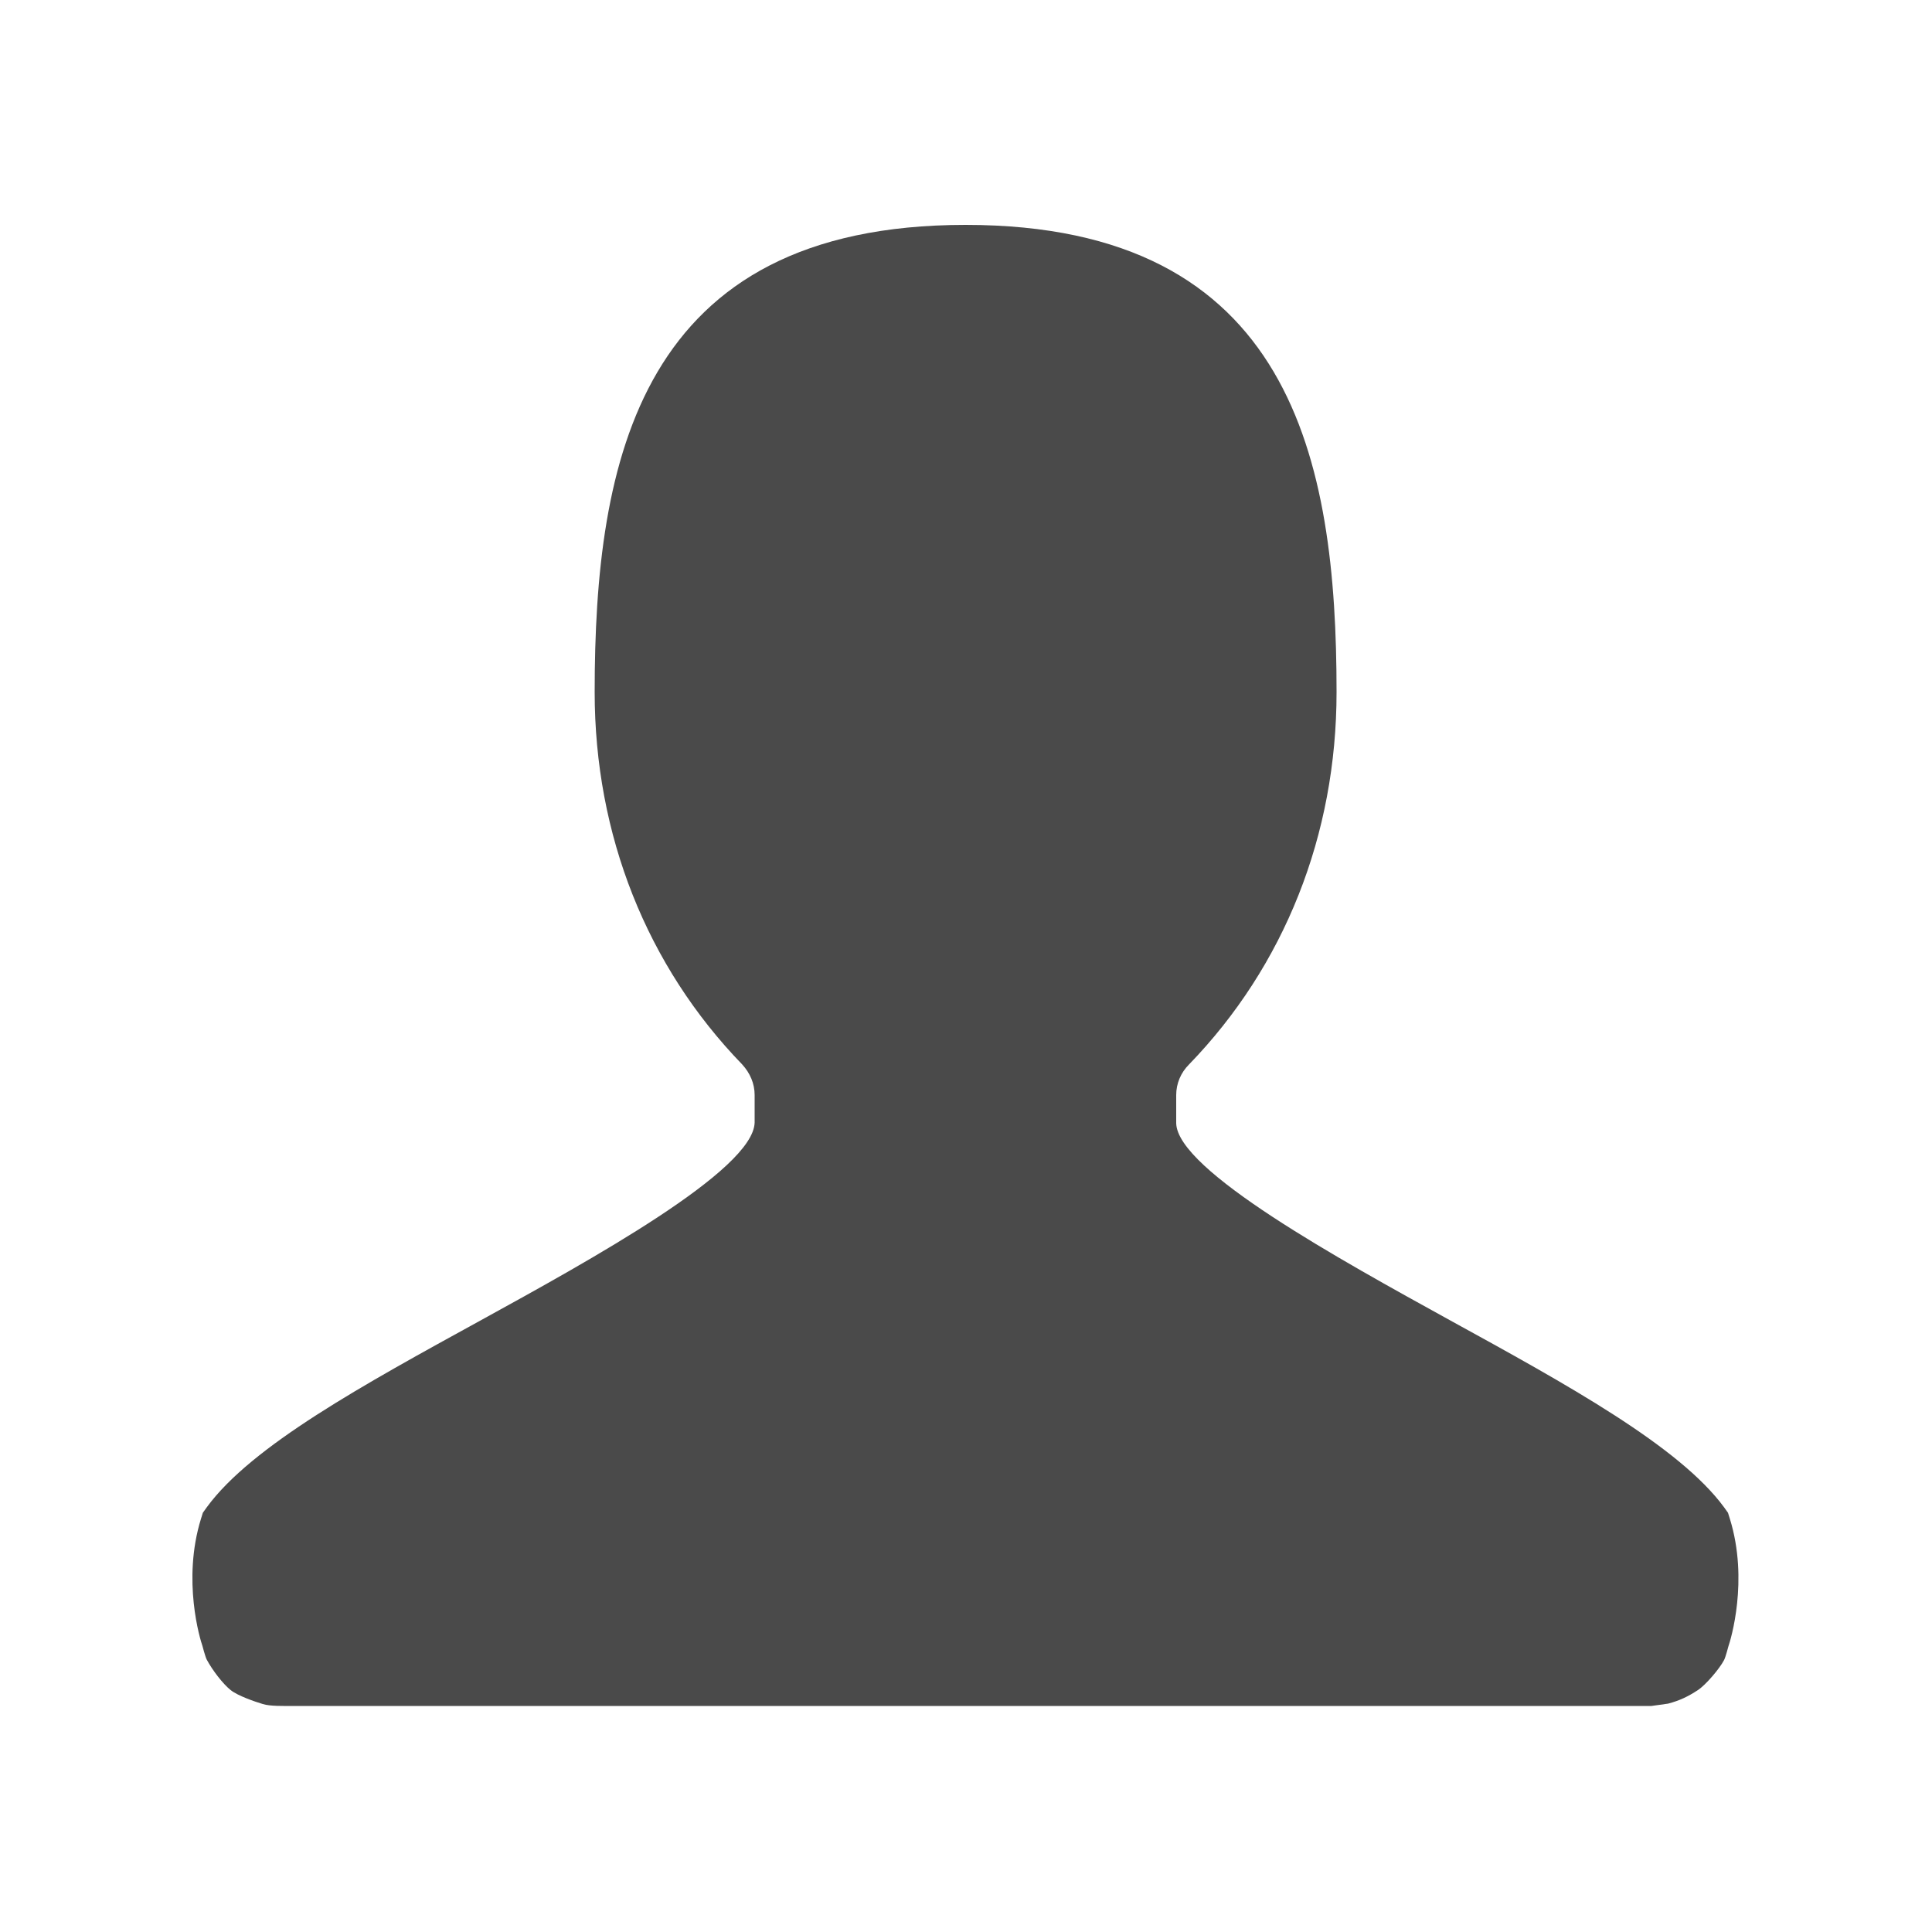 <?xml version="1.0" standalone="no"?><!DOCTYPE svg PUBLIC "-//W3C//DTD SVG 1.1//EN" "http://www.w3.org/Graphics/SVG/1.1/DTD/svg11.dtd"><svg t="1500862392121" class="icon" style="" viewBox="0 0 1024 1024" version="1.1" xmlns="http://www.w3.org/2000/svg" p-id="39280" xmlns:xlink="http://www.w3.org/1999/xlink" width="36" height="36"><defs><style type="text/css"></style></defs><path d="M875.315 904.192c-180.224 0-720.486 0-720.486 0-4.301 0-11.674 0.205-15.565-1.024-4.096-1.229-13.107-4.301-16.998-7.373-4.096-3.277-9.626-10.445-12.698-16.179-0.819-1.638-2.253-7.168-2.253-7.168-1.229-3.482-10.854-34.816-0.819-67.379l1.024-3.277 2.048-2.867c23.757-32.563 82.944-64.922 145.613-99.328 57.344-31.539 144.179-79.258 144.794-104.653l0-14.541c0-6.144-2.458-11.674-6.554-16.179-50.586-52.224-78.234-121.651-78.234-197.427 0-122.47 23.347-247.603 196.608-247.603 173.261 0 196.608 125.133 196.608 247.603 0 75.776-27.648 145.203-78.234 197.427-4.301 4.301-6.758 10.035-6.758 16.179l0 14.95c0.614 24.986 87.245 72.499 144.794 104.243 62.669 34.406 121.856 66.97 145.613 99.328l2.048 2.867 1.024 3.277c10.035 32.563 0.41 64.102-0.819 67.584 0 0-1.434 5.53-2.253 7.168-2.458 4.71-9.83 13.312-13.926 15.974-5.325 3.482-9.626 5.53-15.77 7.168L875.315 904.192z" p-id="39281" fill="#4a4a4a" class="selected"></path></svg>